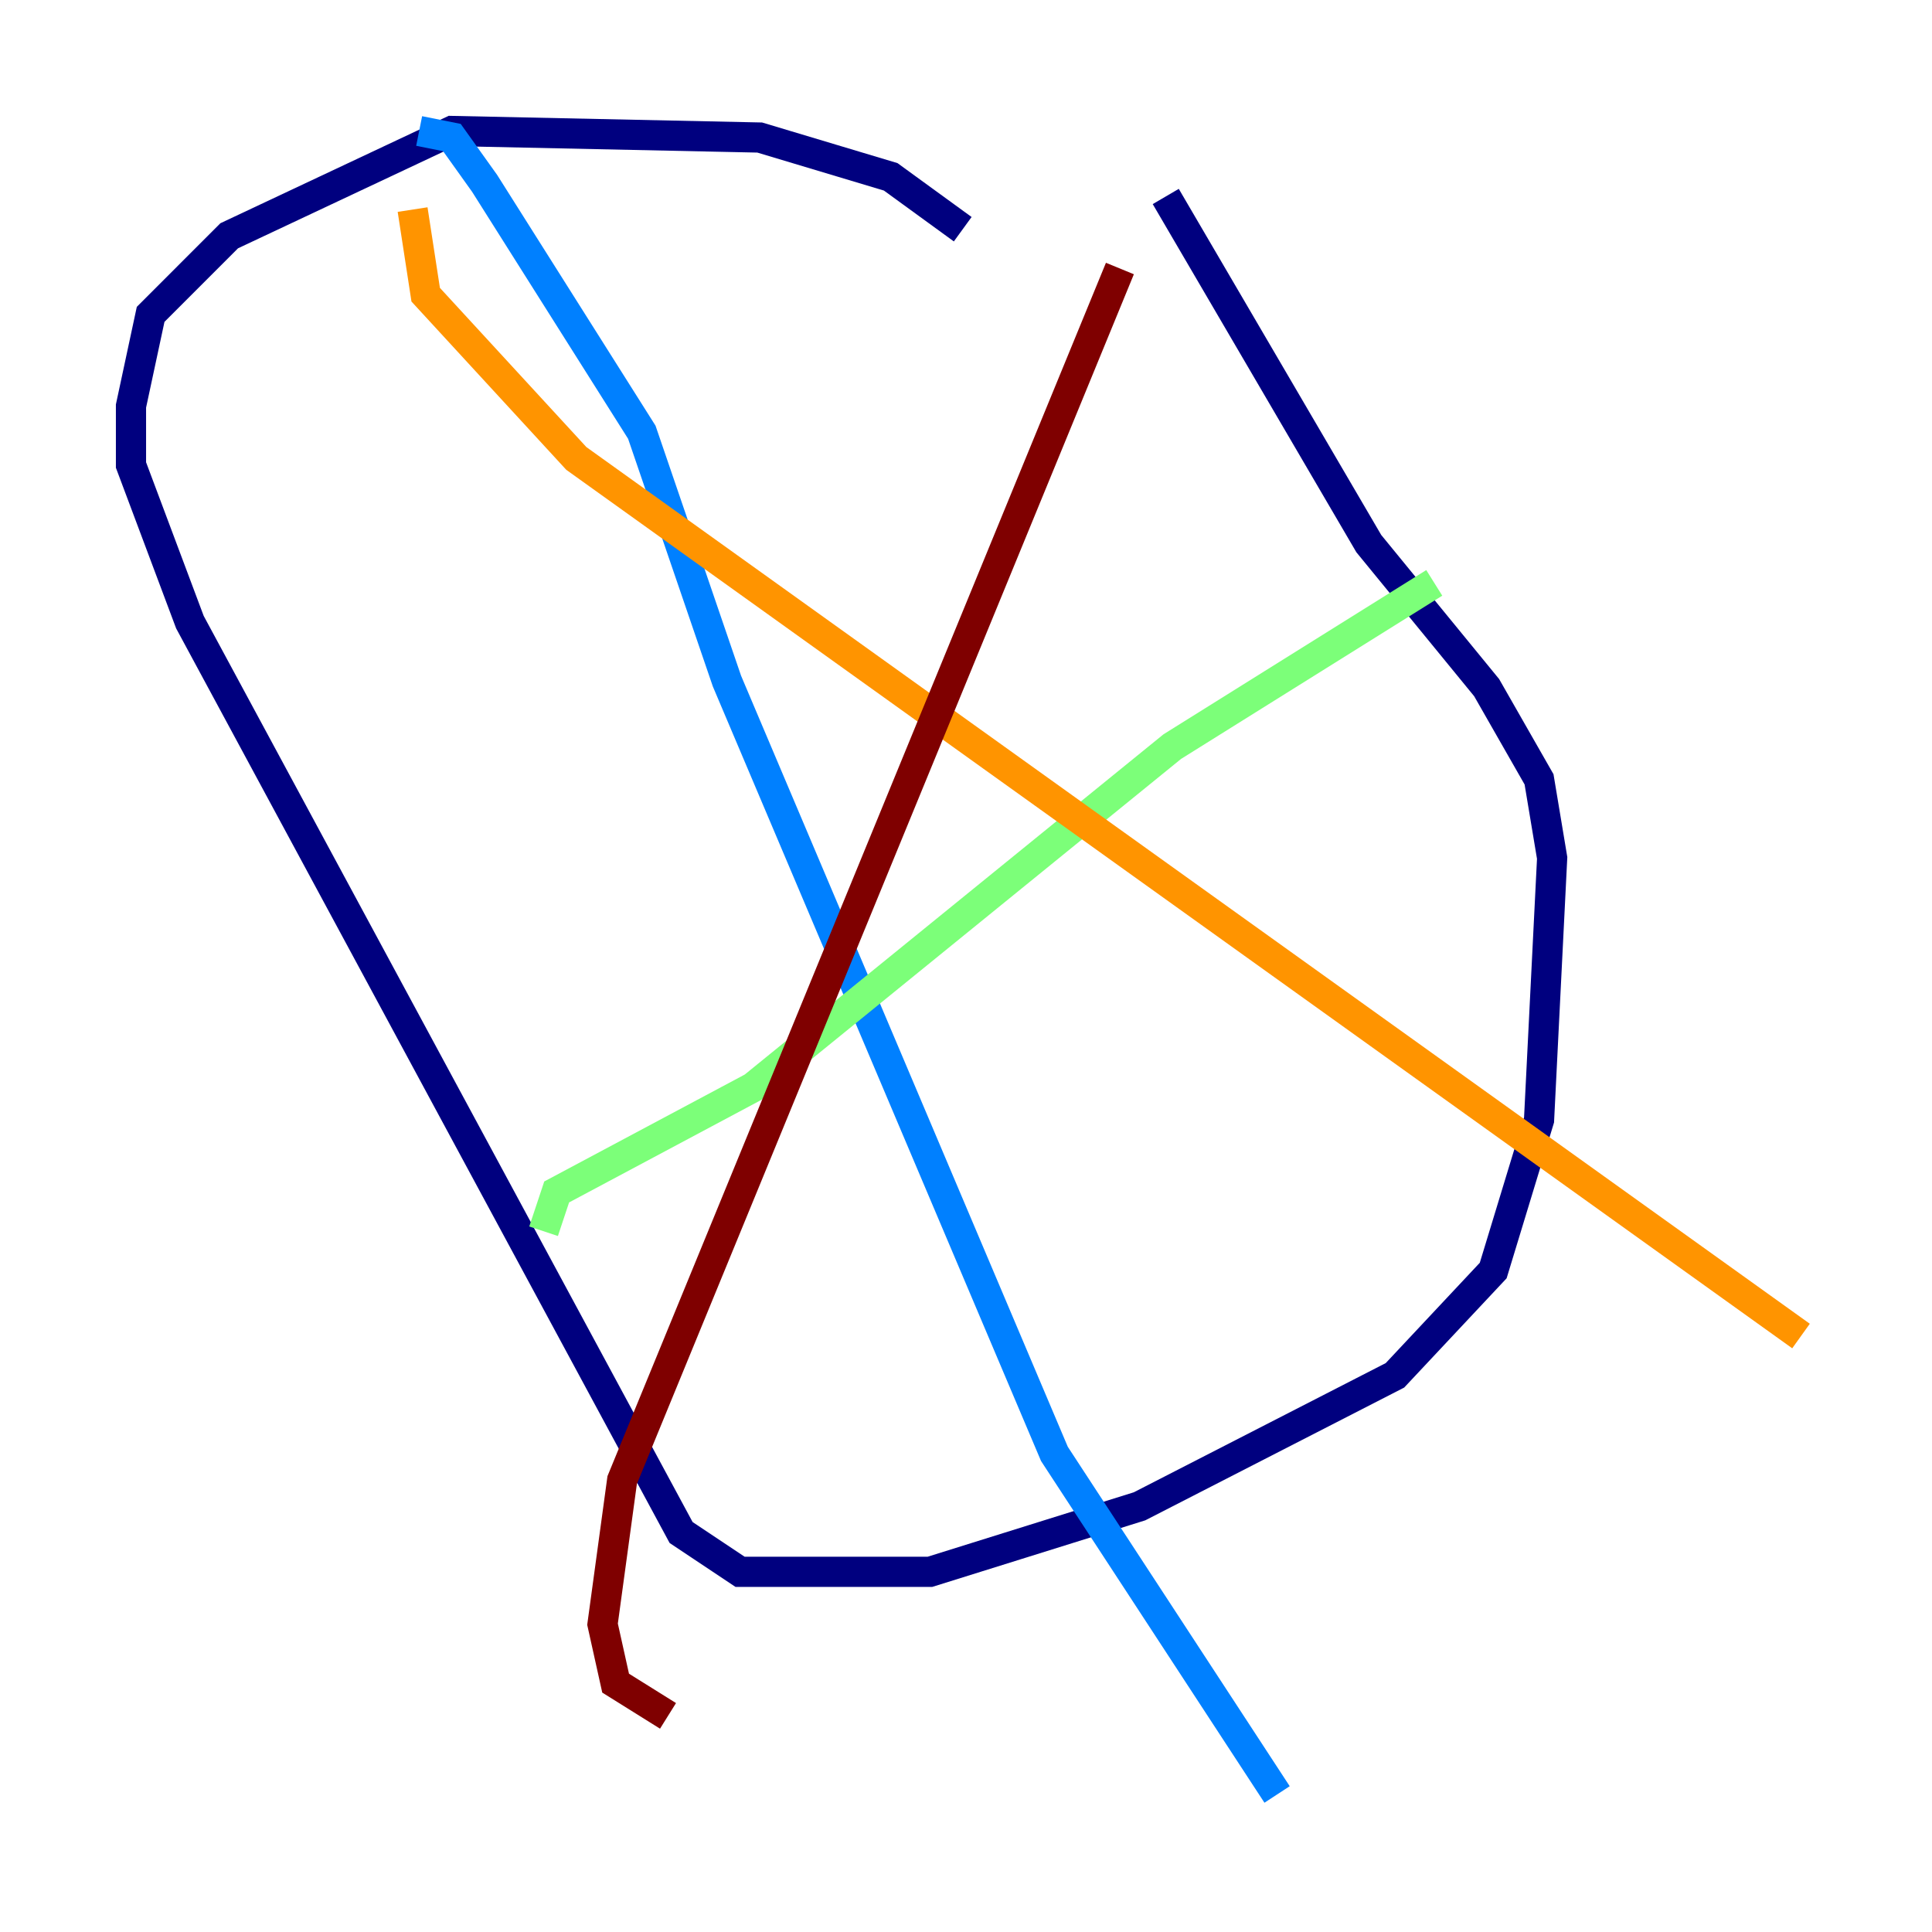 <?xml version="1.0" encoding="utf-8" ?>
<svg baseProfile="tiny" height="128" version="1.2" viewBox="0,0,128,128" width="128" xmlns="http://www.w3.org/2000/svg" xmlns:ev="http://www.w3.org/2001/xml-events" xmlns:xlink="http://www.w3.org/1999/xlink"><defs /><polyline fill="none" points="63.783,15.186 59.01,11.715 50.332,9.112 29.939,8.678 15.186,15.62 9.98,20.827 8.678,26.902 8.678,30.807 12.583,41.22 45.125,101.532 49.031,104.136 61.614,104.136 75.498,99.797 92.42,91.119 98.929,84.176 101.966,74.197 102.834,56.841 101.966,51.634 98.495,45.559 90.685,36.014 77.234,13.017" stroke="#00007f" stroke-width="2" /><polyline fill="none" points="27.77,8.678 29.939,9.112 32.108,12.149 42.522,28.637 48.163,45.125 69.858,96.325 84.61,118.888" stroke="#0080ff" stroke-width="2" /><polyline fill="none" points="36.014,81.573 36.881,78.969 49.898,72.027 77.668,49.464 95.024,38.617" stroke="#7cff79" stroke-width="2" /><polyline fill="none" points="27.336,13.885 28.203,19.525 38.183,30.373 119.322,88.515" stroke="#ff9400" stroke-width="2" /><polyline fill="none" points="74.197,17.79 41.22,98.061 39.919,107.607 40.786,111.512 44.258,113.681" stroke="#7f0000" stroke-width="2" /></svg>
